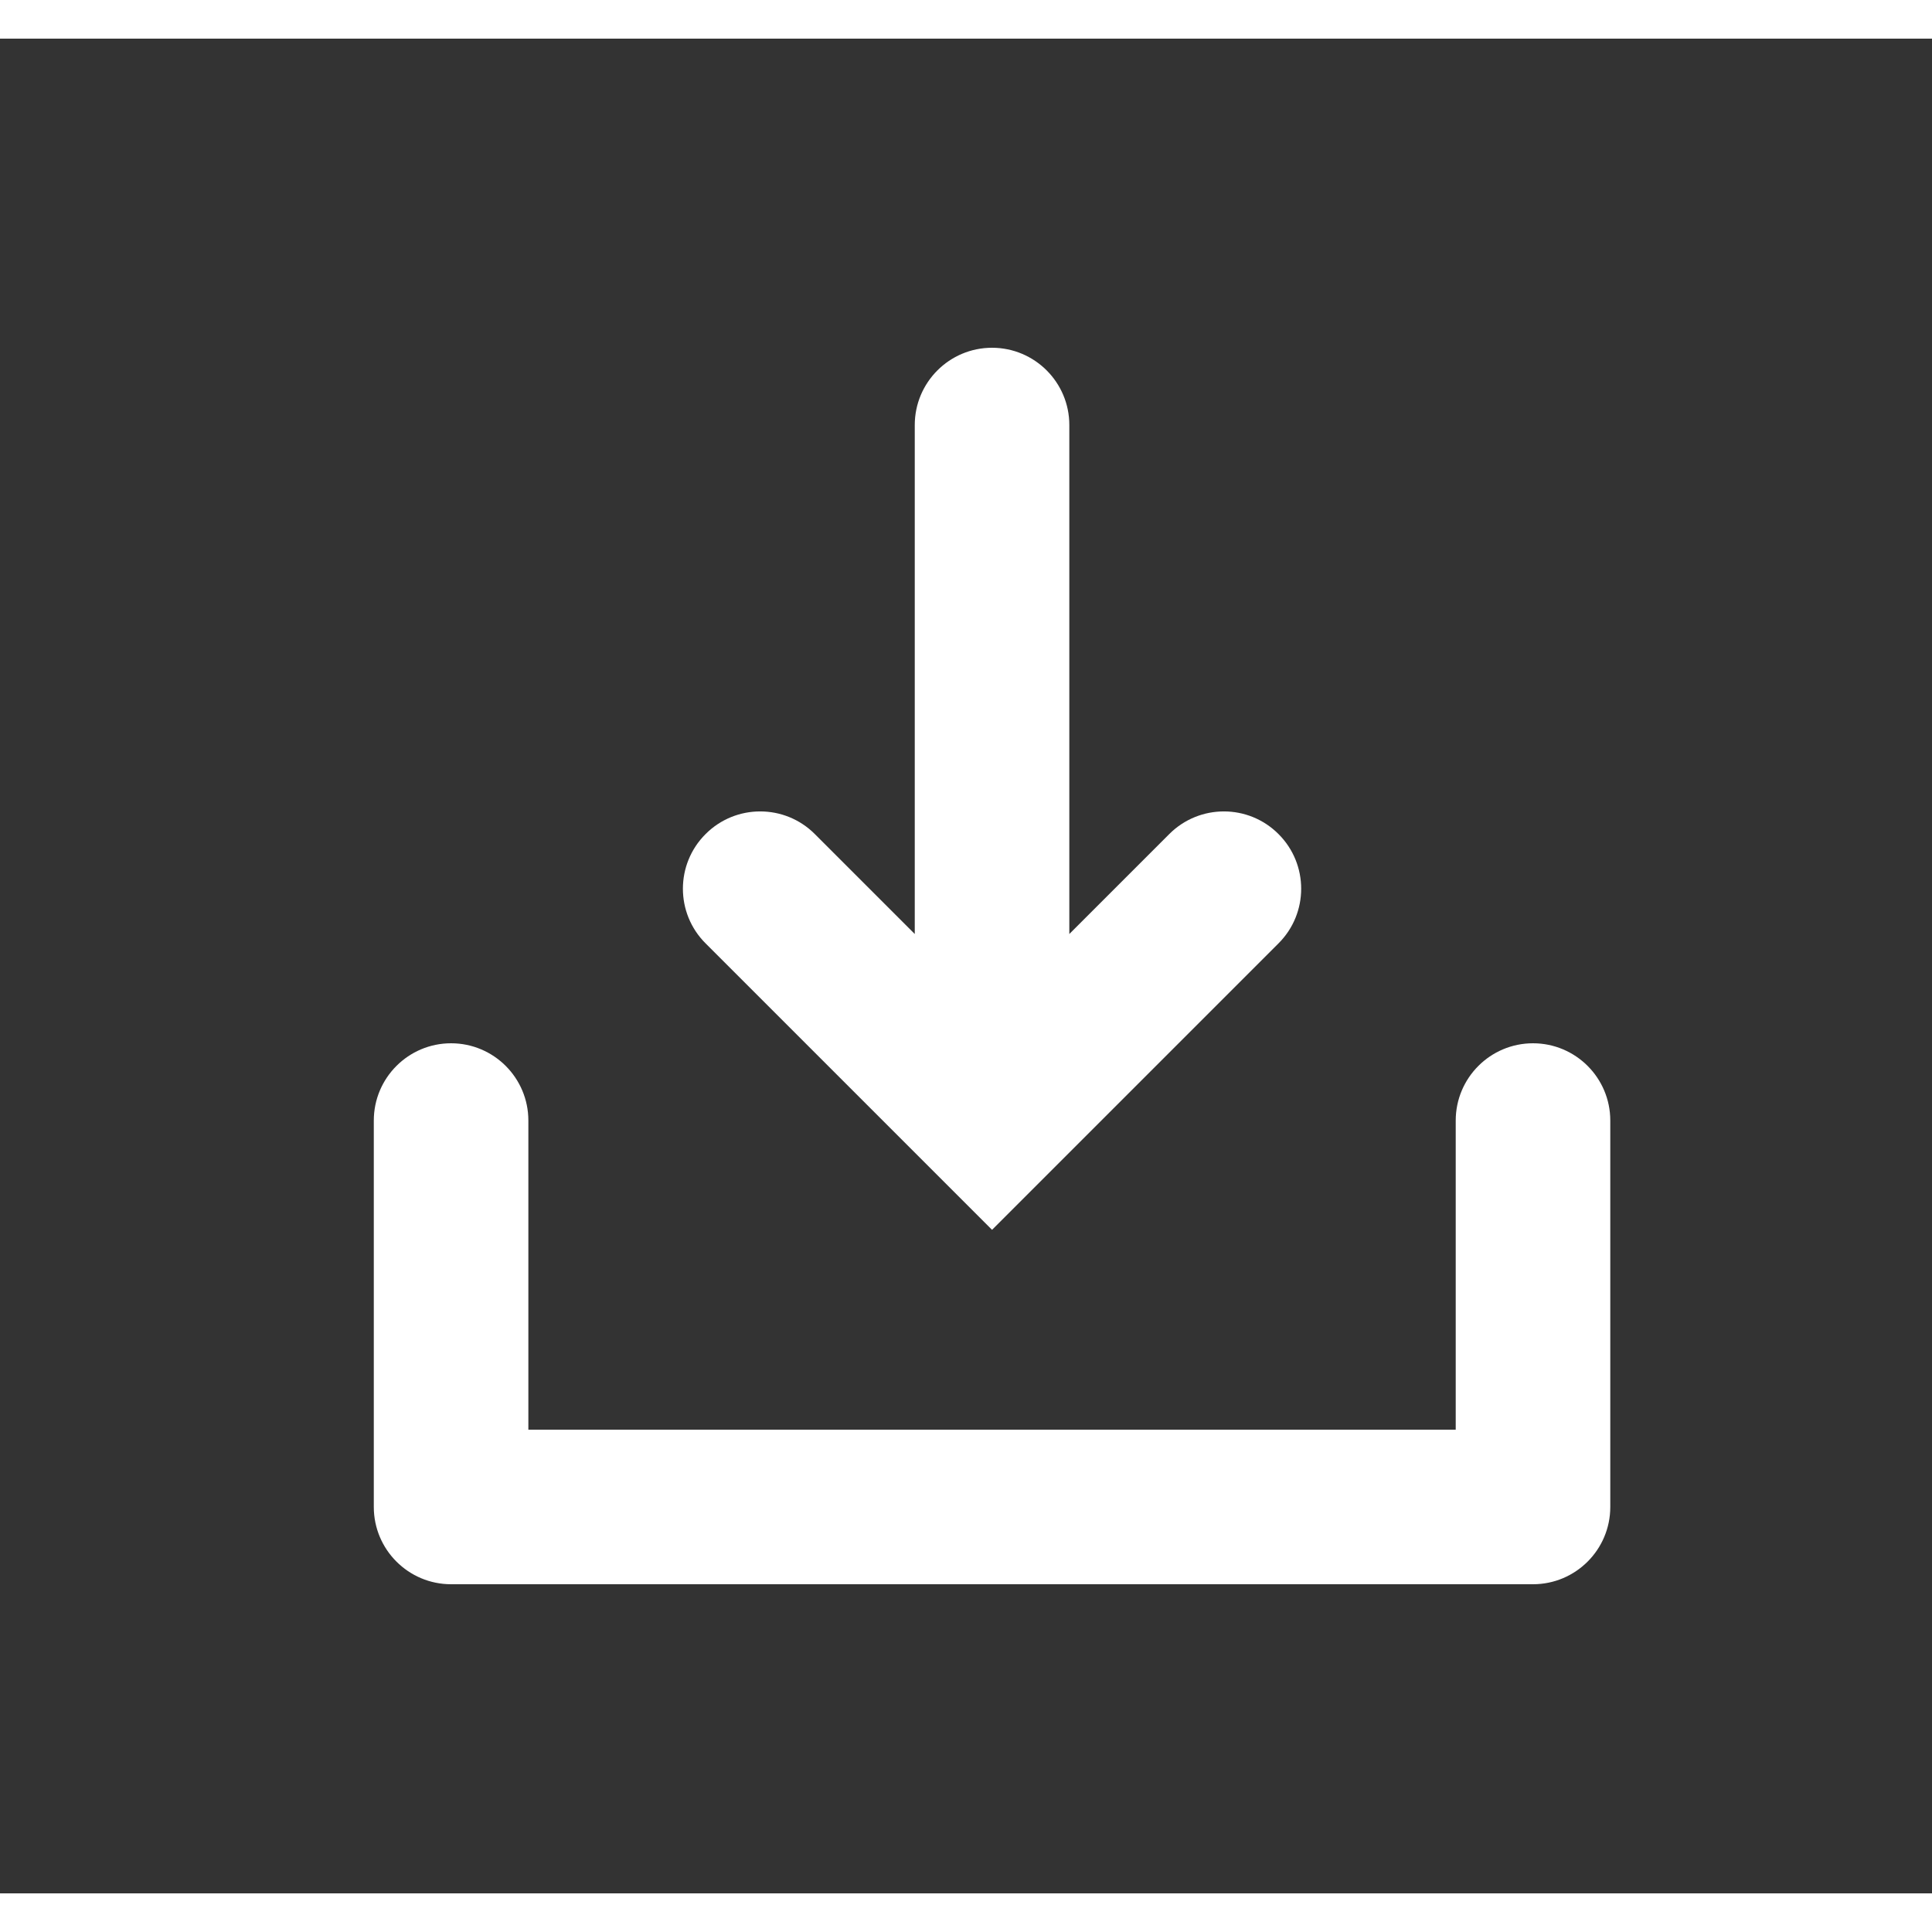 <svg width="24" height="24" viewBox="0 0 25 24" fill="#ffffff" xmlns="http://www.w3.org/2000/svg">
<rect x="0" y="0" width="25" height="24" fill="#333333" stroke="none"/>
<g id="Frame 39">
<path id="Union" fill-rule="evenodd" clip-rule="evenodd" d="M13.837 11.586L13.837 5C13.837 4.448 13.389 4 12.837 4C12.285 4 11.837 4.448 11.837 5L11.837 11.586L10.544 10.293C10.154 9.902 9.52 9.902 9.13 10.293C8.739 10.683 8.739 11.317 9.13 11.707L12.13 14.707L12.837 15.414L13.544 14.707L16.544 11.707C16.935 11.317 16.935 10.683 16.544 10.293C16.154 9.902 15.521 9.902 15.13 10.293L13.837 11.586ZM4.837 14C4.837 13.448 5.285 13 5.837 13C6.389 13 6.837 13.448 6.837 14V18H18.837V14C18.837 13.448 19.285 13 19.837 13C20.389 13 20.837 13.448 20.837 14V19C20.837 19.552 20.389 20 19.837 20H5.837C5.285 20 4.837 19.552 4.837 19V18V14Z" fill="white"/>
</g>
</svg>
